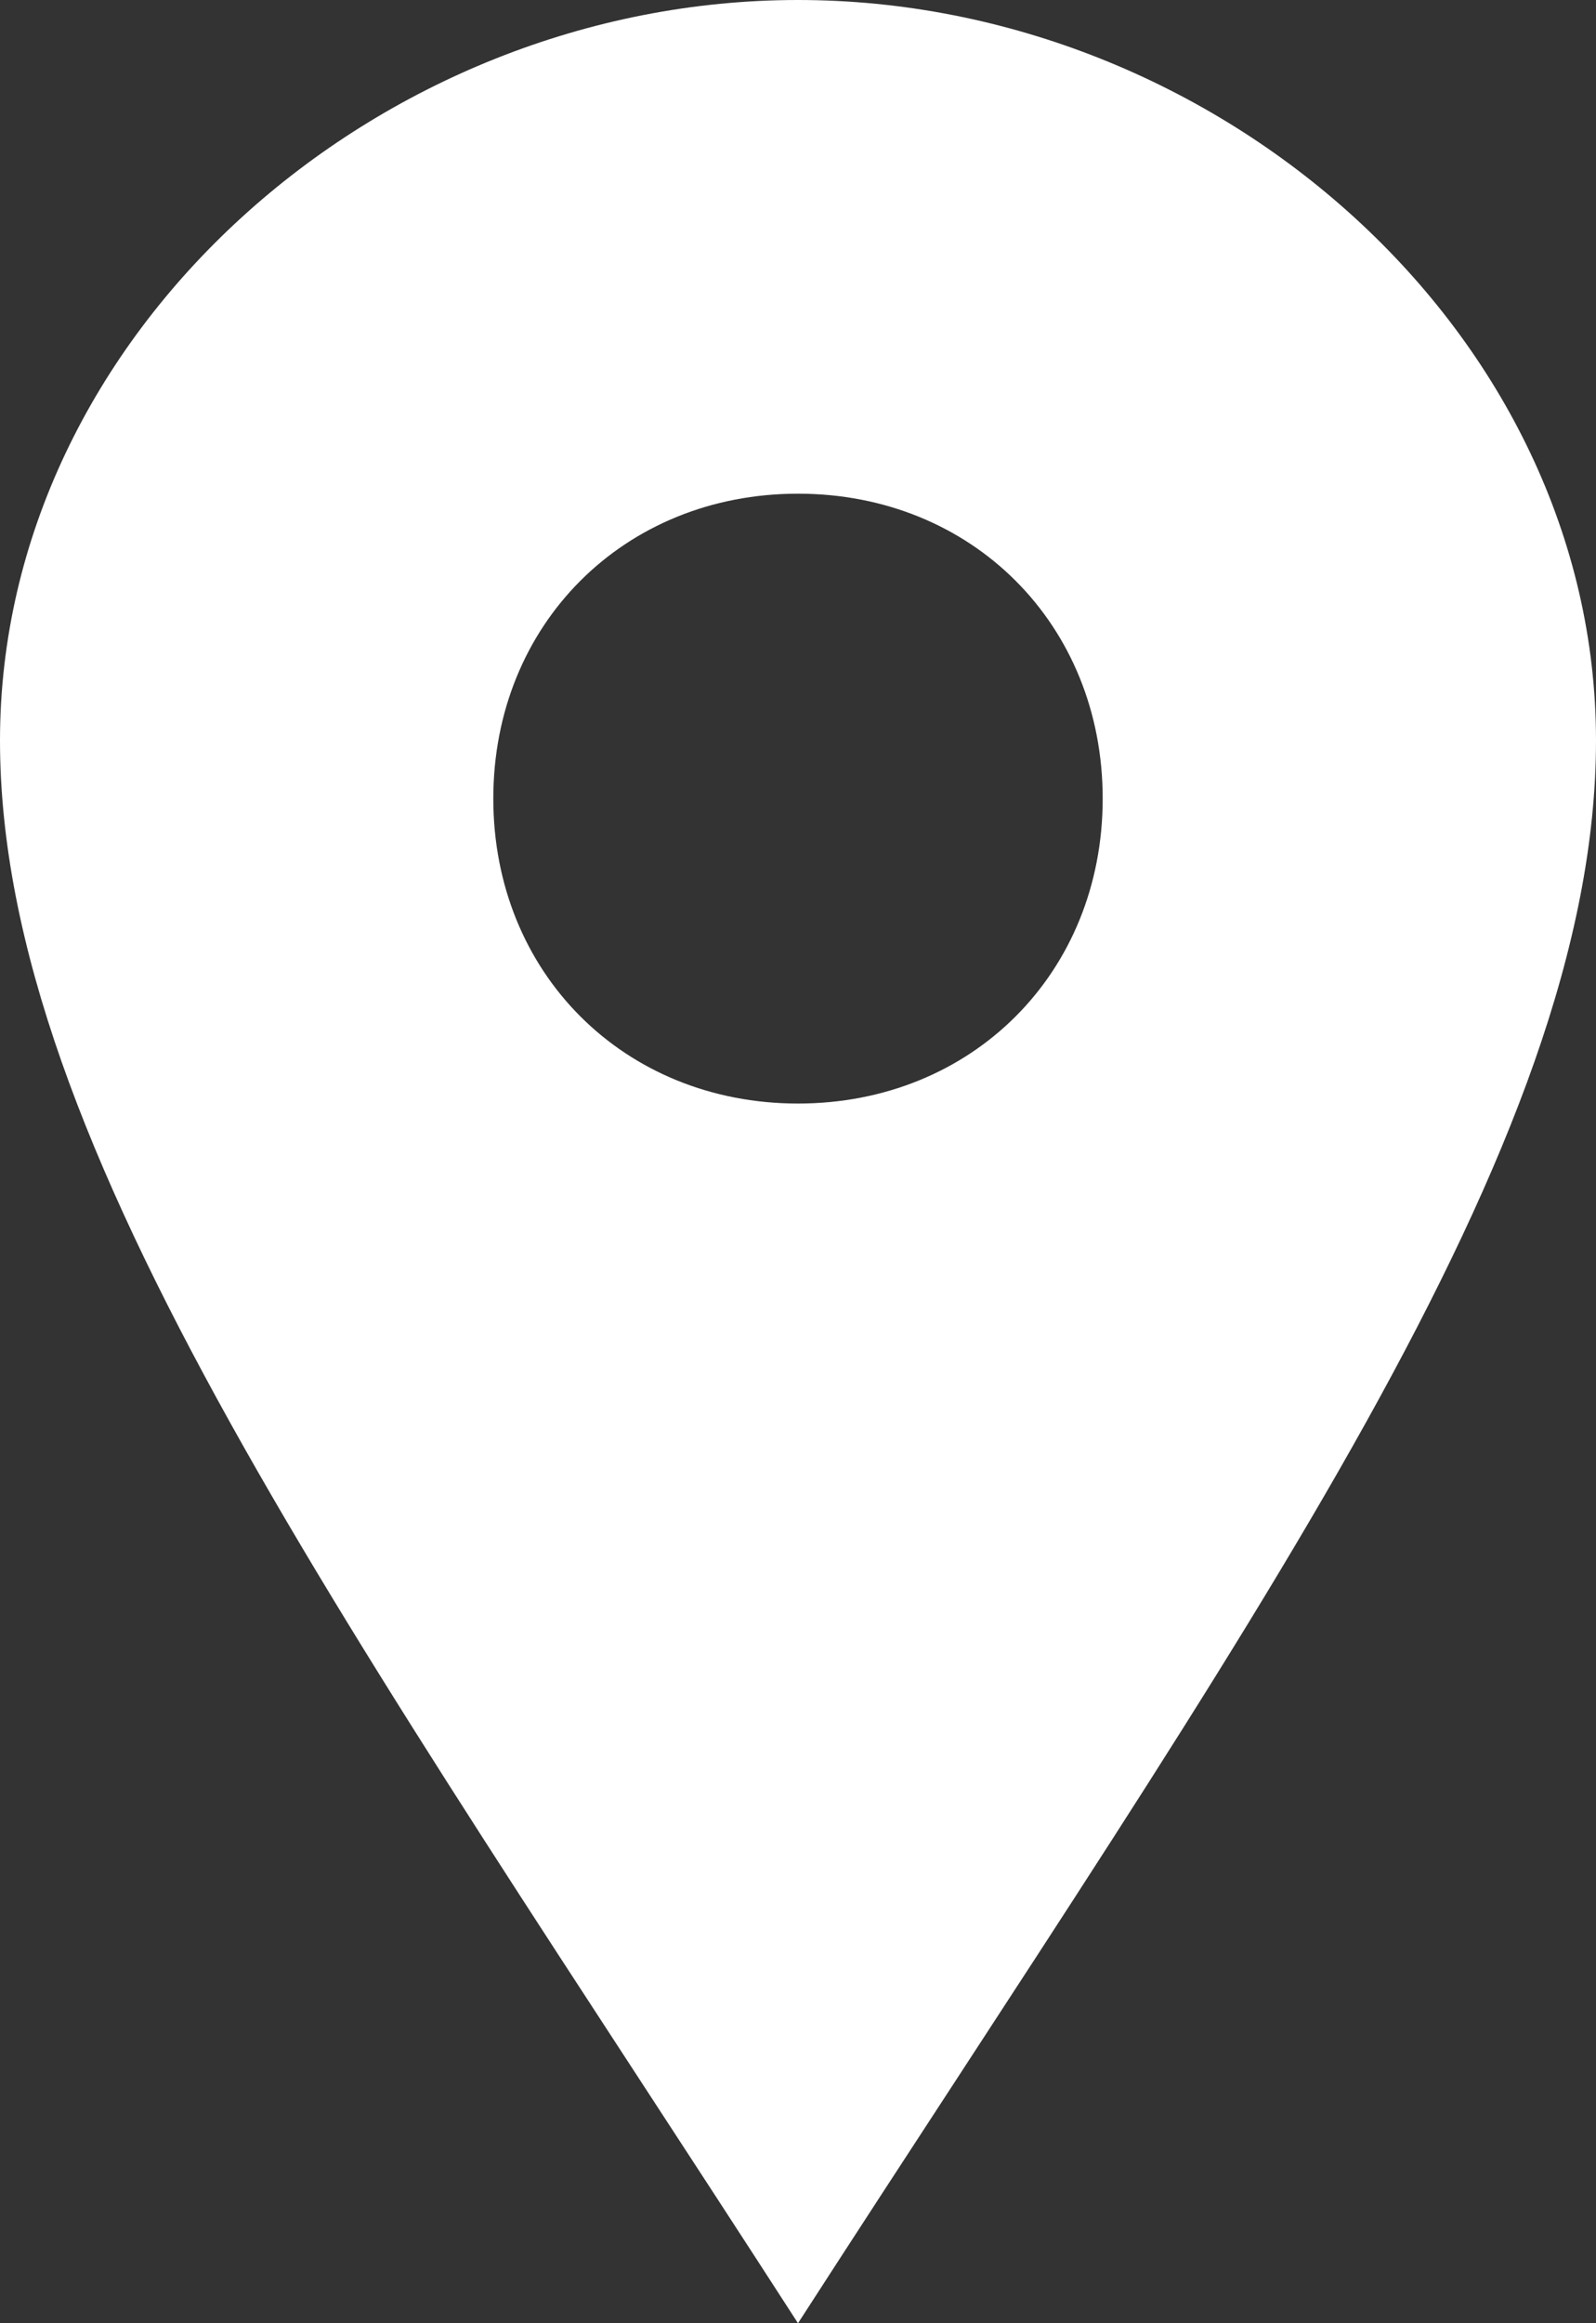 <?xml version="1.0" encoding="utf-8"?>
<!-- Generator: Adobe Illustrator 19.0.0, SVG Export Plug-In . SVG Version: 6.00 Build 0)  -->
<svg version="1.1" id="Layer_1" xmlns="http://www.w3.org/2000/svg" xmlns:xlink="http://www.w3.org/1999/xlink" x="0px" y="0px"
	 width="11px" height="16px" viewBox="-300 389 11 16" style="enable-background:new -300 389 11 16;" xml:space="preserve">
<rect x="-300" y="389" width="11" height="16" fill="#333333" stroke="none"/>
<style type="text/css">
	.st0{fill:#FFFFFF;}
</style>
<title>location</title>
<desc>Created with Sketch.</desc>
<g id="Page-1">
	<g id="Festival-ikone" transform="translate(-740, -167)">
		<path id="location" class="st0" d="M445.5,556c-2.9,0-5.5,2.3-5.5,5.1c0,2.8,2.4,6.1,5.5,10.9c3.1-4.8,5.5-8.1,5.5-10.9
			C451,558.3,448.4,556,445.5,556z M445.5,563.6c-1.2,0-2.1-0.9-2.1-2.1s0.9-2.1,2.1-2.1s2.1,0.9,2.1,2.1S446.7,563.6,445.5,563.6z"
			/>
	</g>
</g>
</svg>
